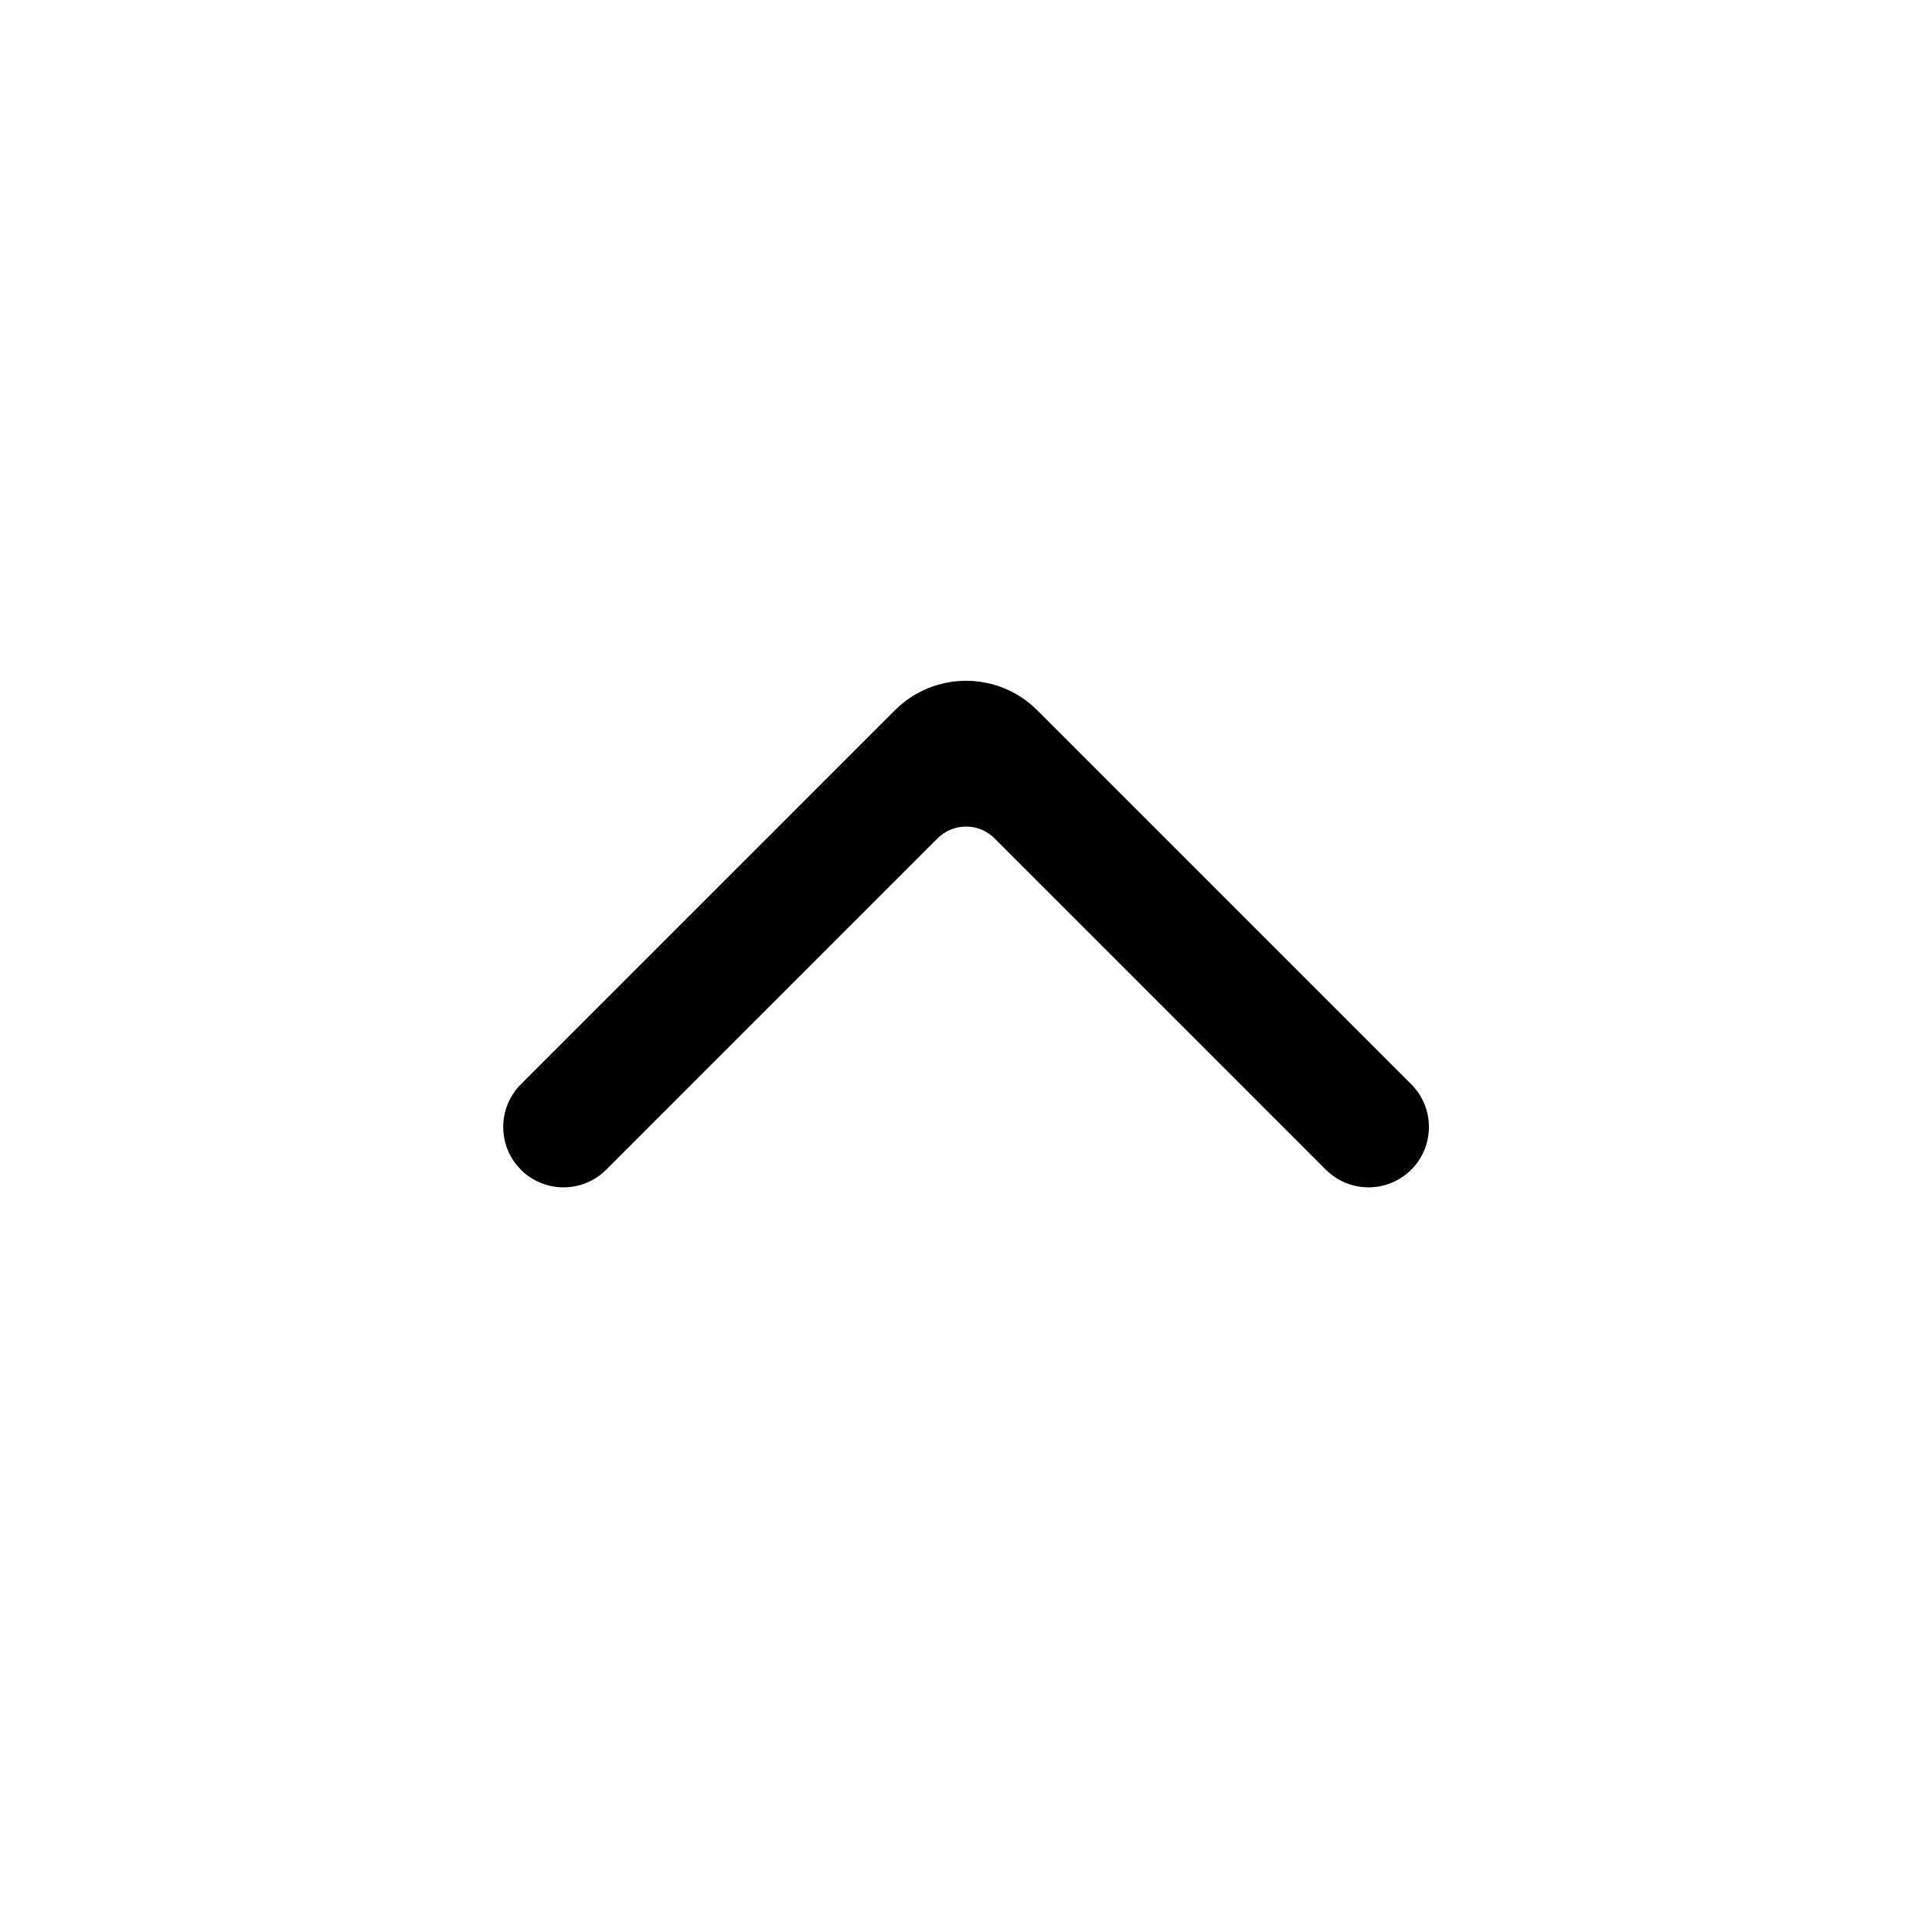 <svg fill="none" height="24" viewBox="0 0 24 24" width="24" xmlns="http://www.w3.org/2000/svg"><path clip-rule="evenodd" d="m6.47 14.53c.293.293.768.293 1.061 0l4.116-4.116c.195-.195.512-.195.707 0l4.116 4.116c.293.293.768.293 1.061 0s.293-.768 0-1.061l-4.646-4.646c-.488-.488-1.28-.488-1.768 0l-4.646 4.646c-.293.293-.293.768 0 1.061z" fill="#000" fill-rule="evenodd"/></svg>